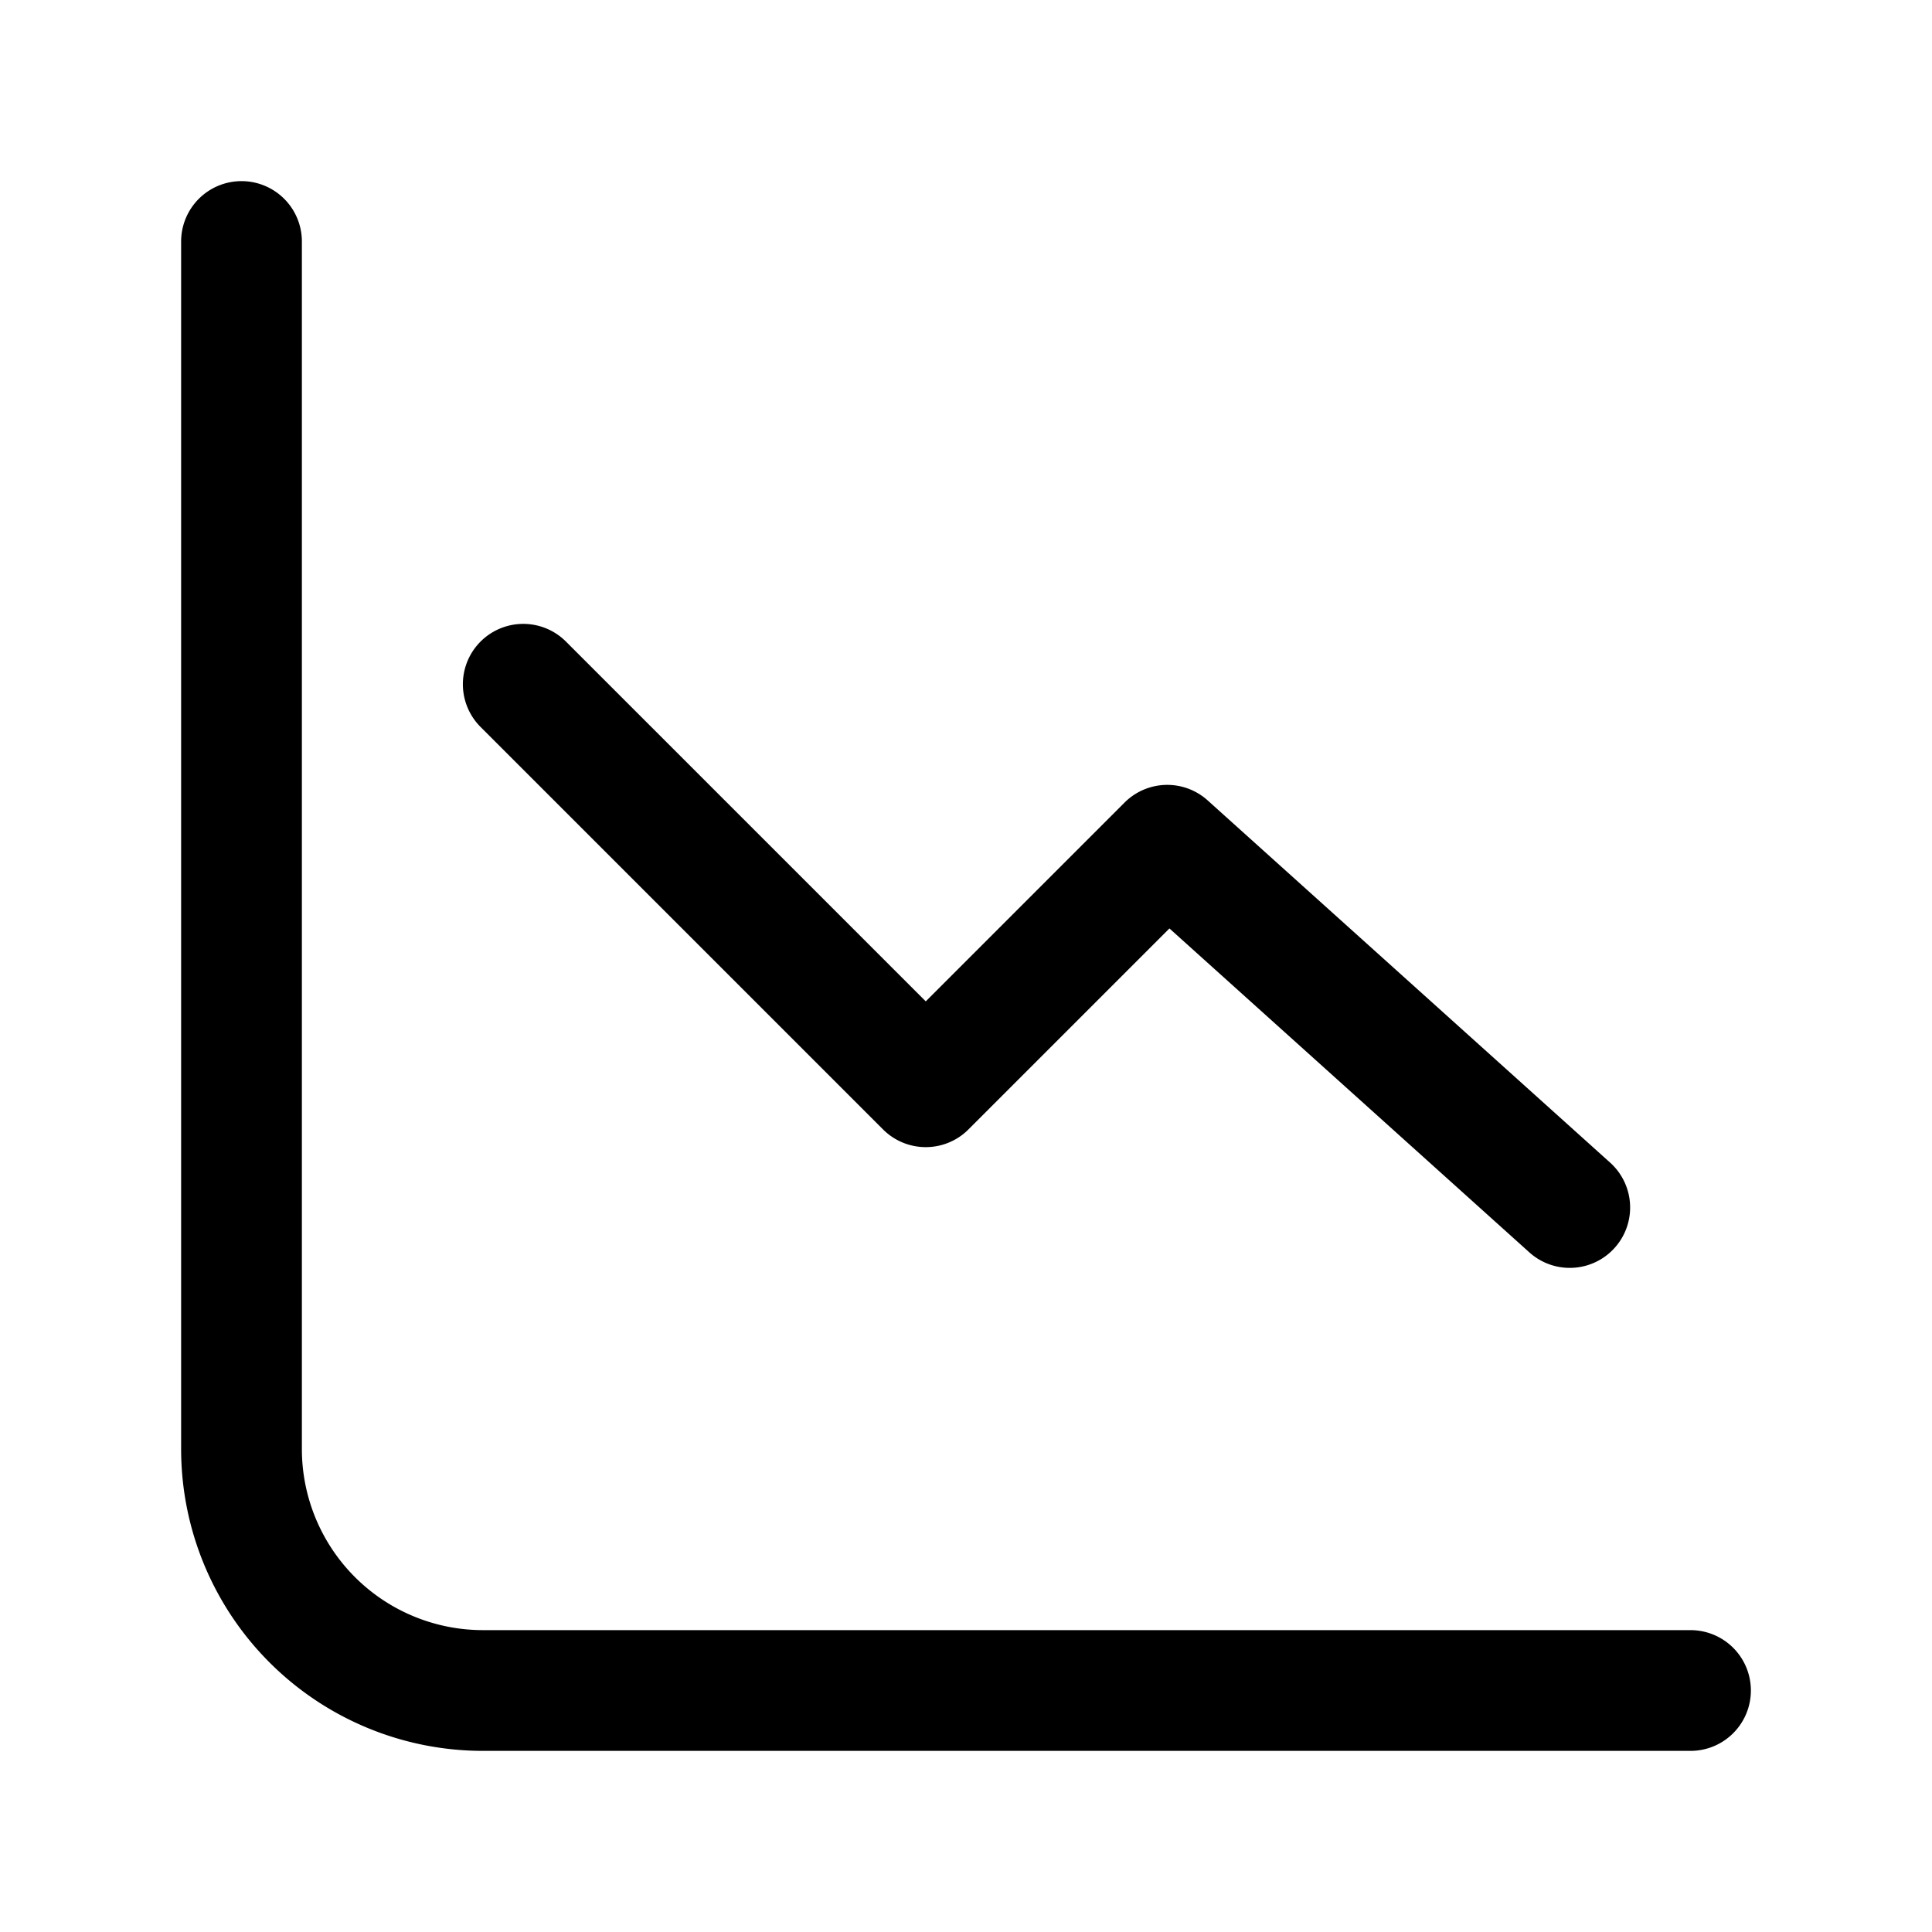 <svg xmlns="http://www.w3.org/2000/svg" fill="none" viewBox="0 0 24 24" stroke-width="1.5" stroke="currentColor" aria-hidden="true" data-slot="icon">
  <path stroke-linecap="round" stroke-linejoin="round" d="M3 3v15a3 3 0 0 0 3 3h15M6.5 8.5l5 5 3-3 5 4.5"/>
</svg>
